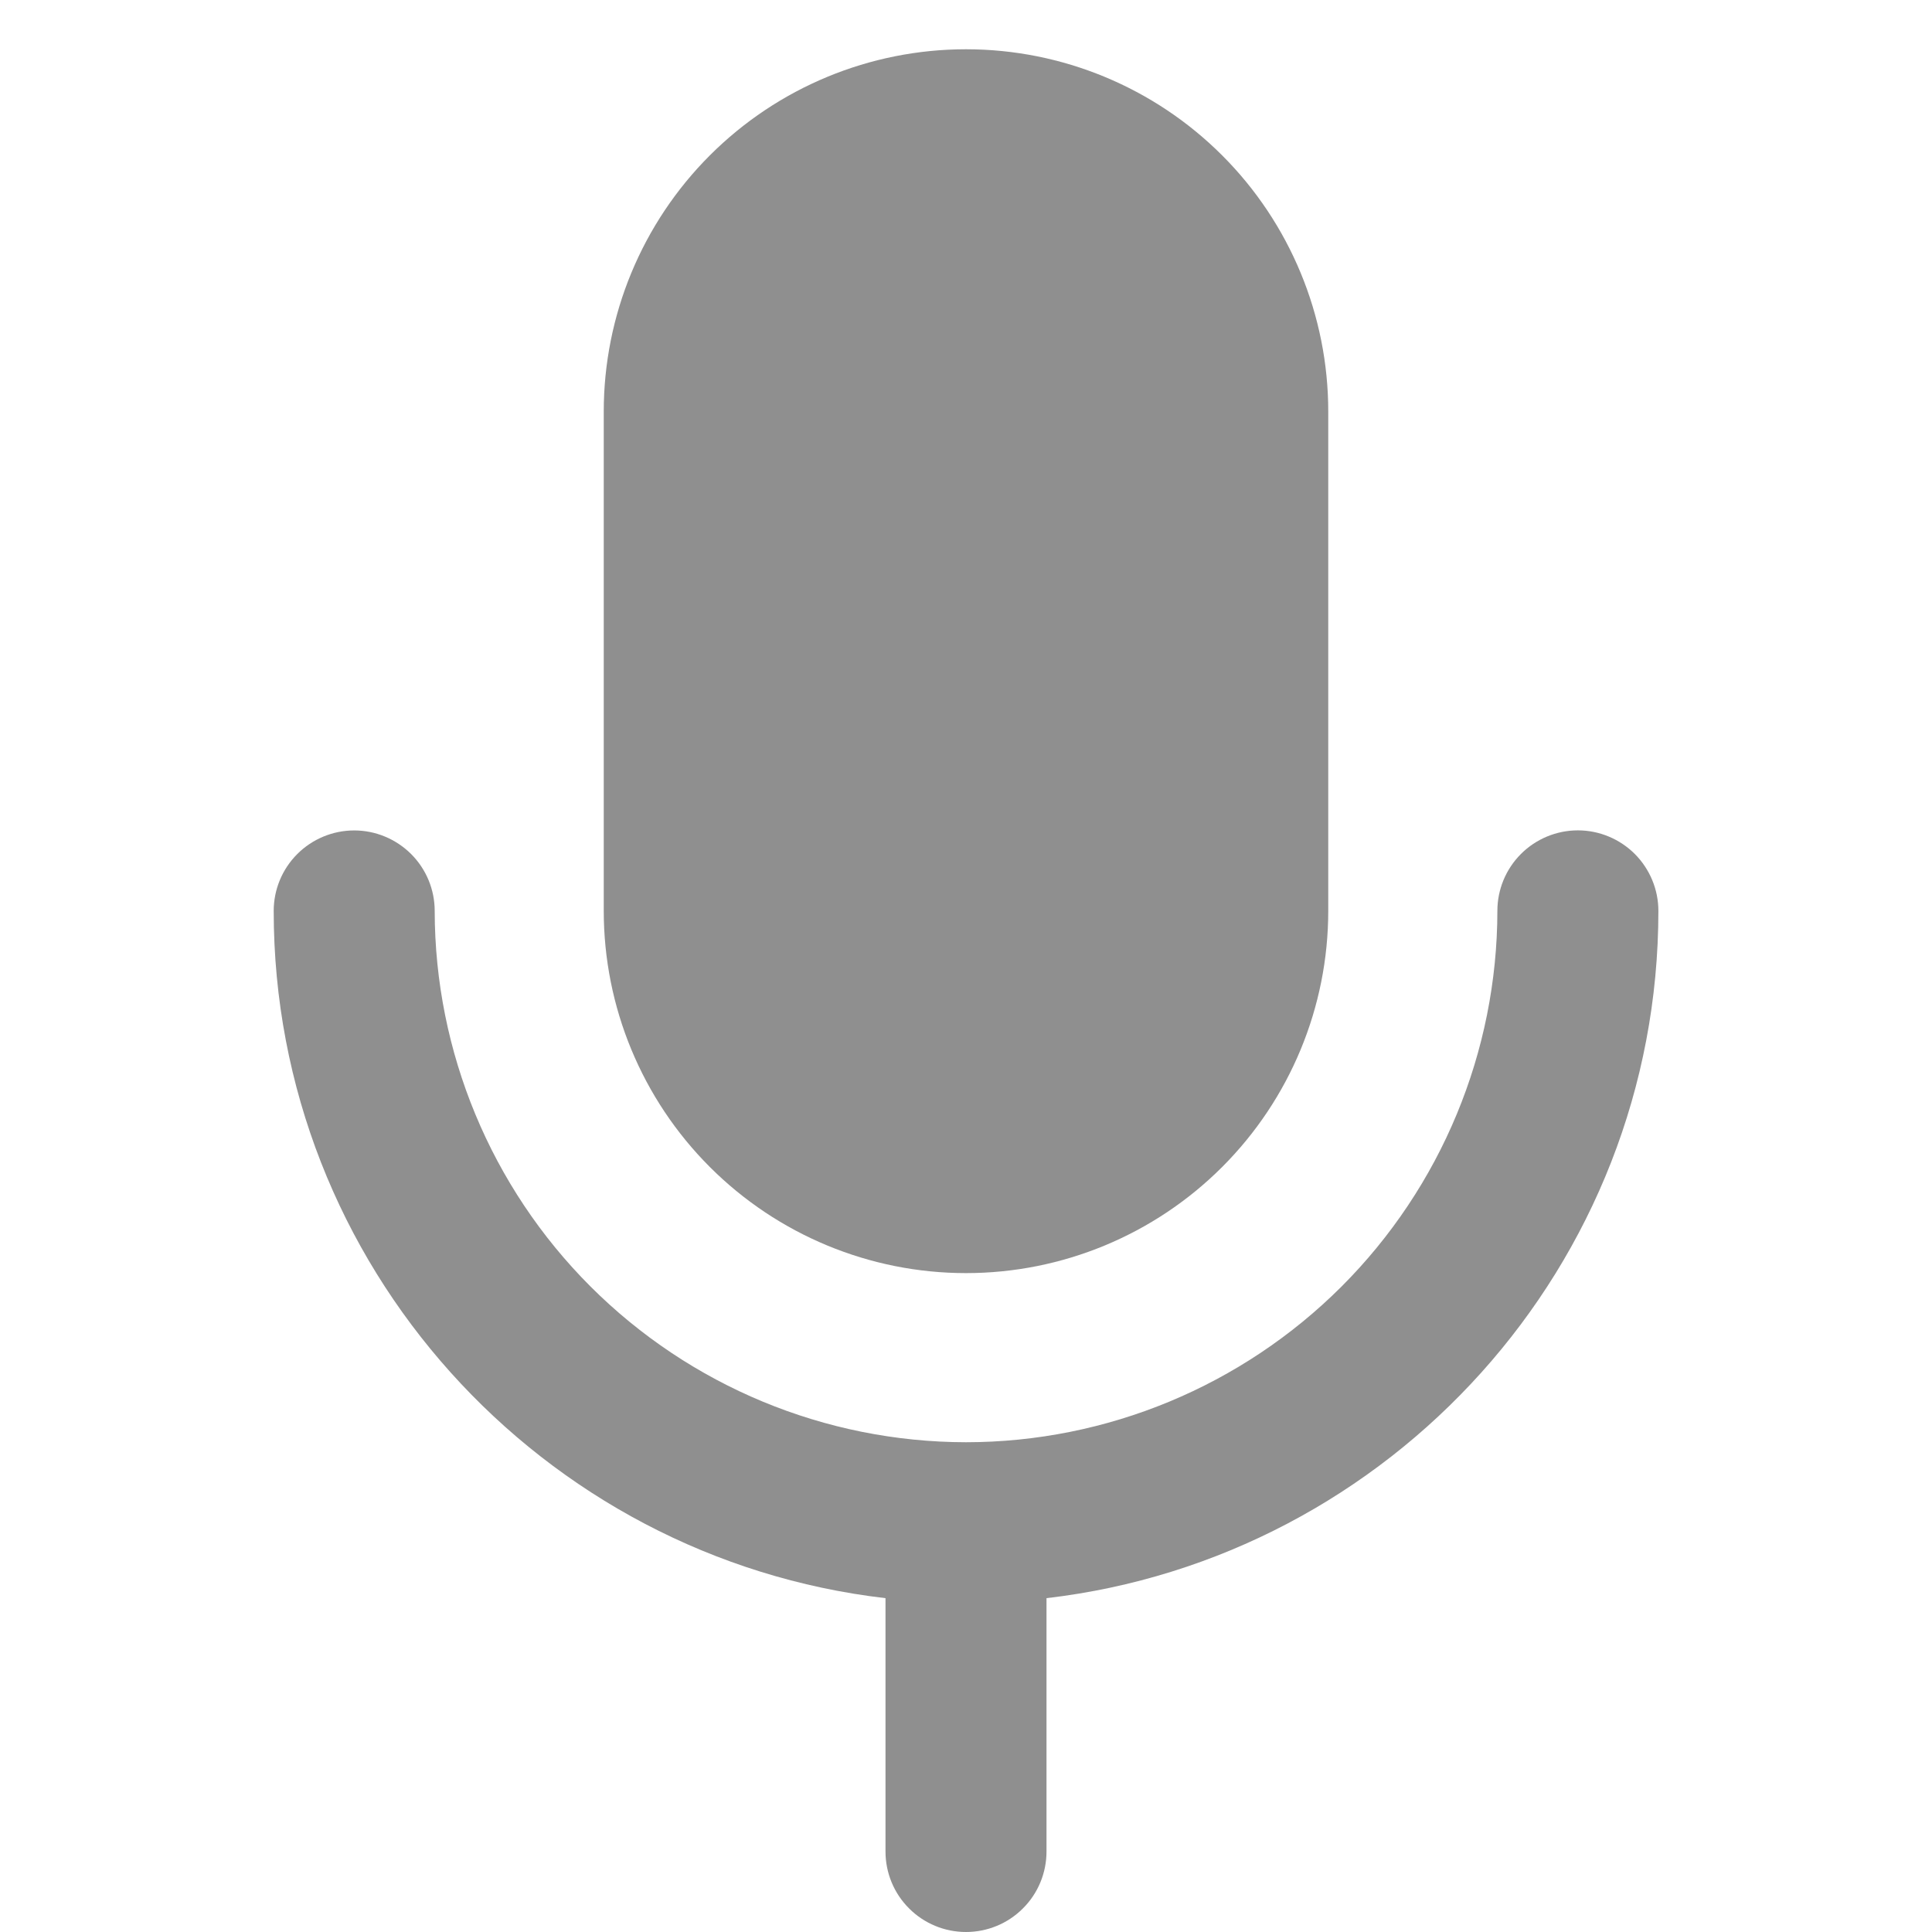 <svg width="24" height="24" viewBox="0 0 24 24" fill="none" xmlns="http://www.w3.org/2000/svg">
<g clip-path="url(#clip0_992_926)">
<path fill-rule="evenodd" clip-rule="evenodd" d="M12 0.612C10.806 0.612 9.662 1.086 8.818 1.93C7.974 2.774 7.5 3.919 7.5 5.112V11.315C7.5 12.509 7.974 13.653 8.818 14.497C9.662 15.341 10.806 15.815 12 15.815C13.194 15.815 14.338 15.341 15.182 14.497C16.026 13.653 16.5 12.509 16.5 11.315V5.112C16.5 3.919 16.026 2.774 15.182 1.93C14.338 1.086 13.194 0.612 12 0.612Z" fill="#8F8F8F"/>
<path fill-rule="evenodd" clip-rule="evenodd" d="M20.601 11.315C20.601 11.05 20.495 10.796 20.308 10.608C20.12 10.421 19.866 10.315 19.601 10.315C19.336 10.315 19.081 10.421 18.894 10.608C18.706 10.796 18.601 11.05 18.601 11.315C18.599 13.066 17.903 14.743 16.666 15.981C15.428 17.218 13.75 17.915 12 17.916C10.25 17.914 8.573 17.218 7.335 15.981C6.098 14.744 5.402 13.066 5.4 11.316C5.4 11.051 5.295 10.797 5.107 10.609C4.919 10.422 4.665 10.316 4.4 10.316C4.135 10.316 3.88 10.422 3.693 10.609C3.505 10.797 3.4 11.051 3.4 11.316C3.4 15.719 6.728 19.356 11 19.853V23C11 23.266 11.105 23.52 11.293 23.707C11.48 23.895 11.735 24 12 24C12.265 24 12.52 23.895 12.707 23.707C12.895 23.52 13 23.266 13 23V19.853C17.273 19.355 20.601 15.719 20.601 11.315Z" fill="#8F8F8F"/>
</g>
<defs>
<clipPath id="clip0_992_926">
<rect width="24" height="24" fill="white"/>
</clipPath>
</defs>
</svg>
